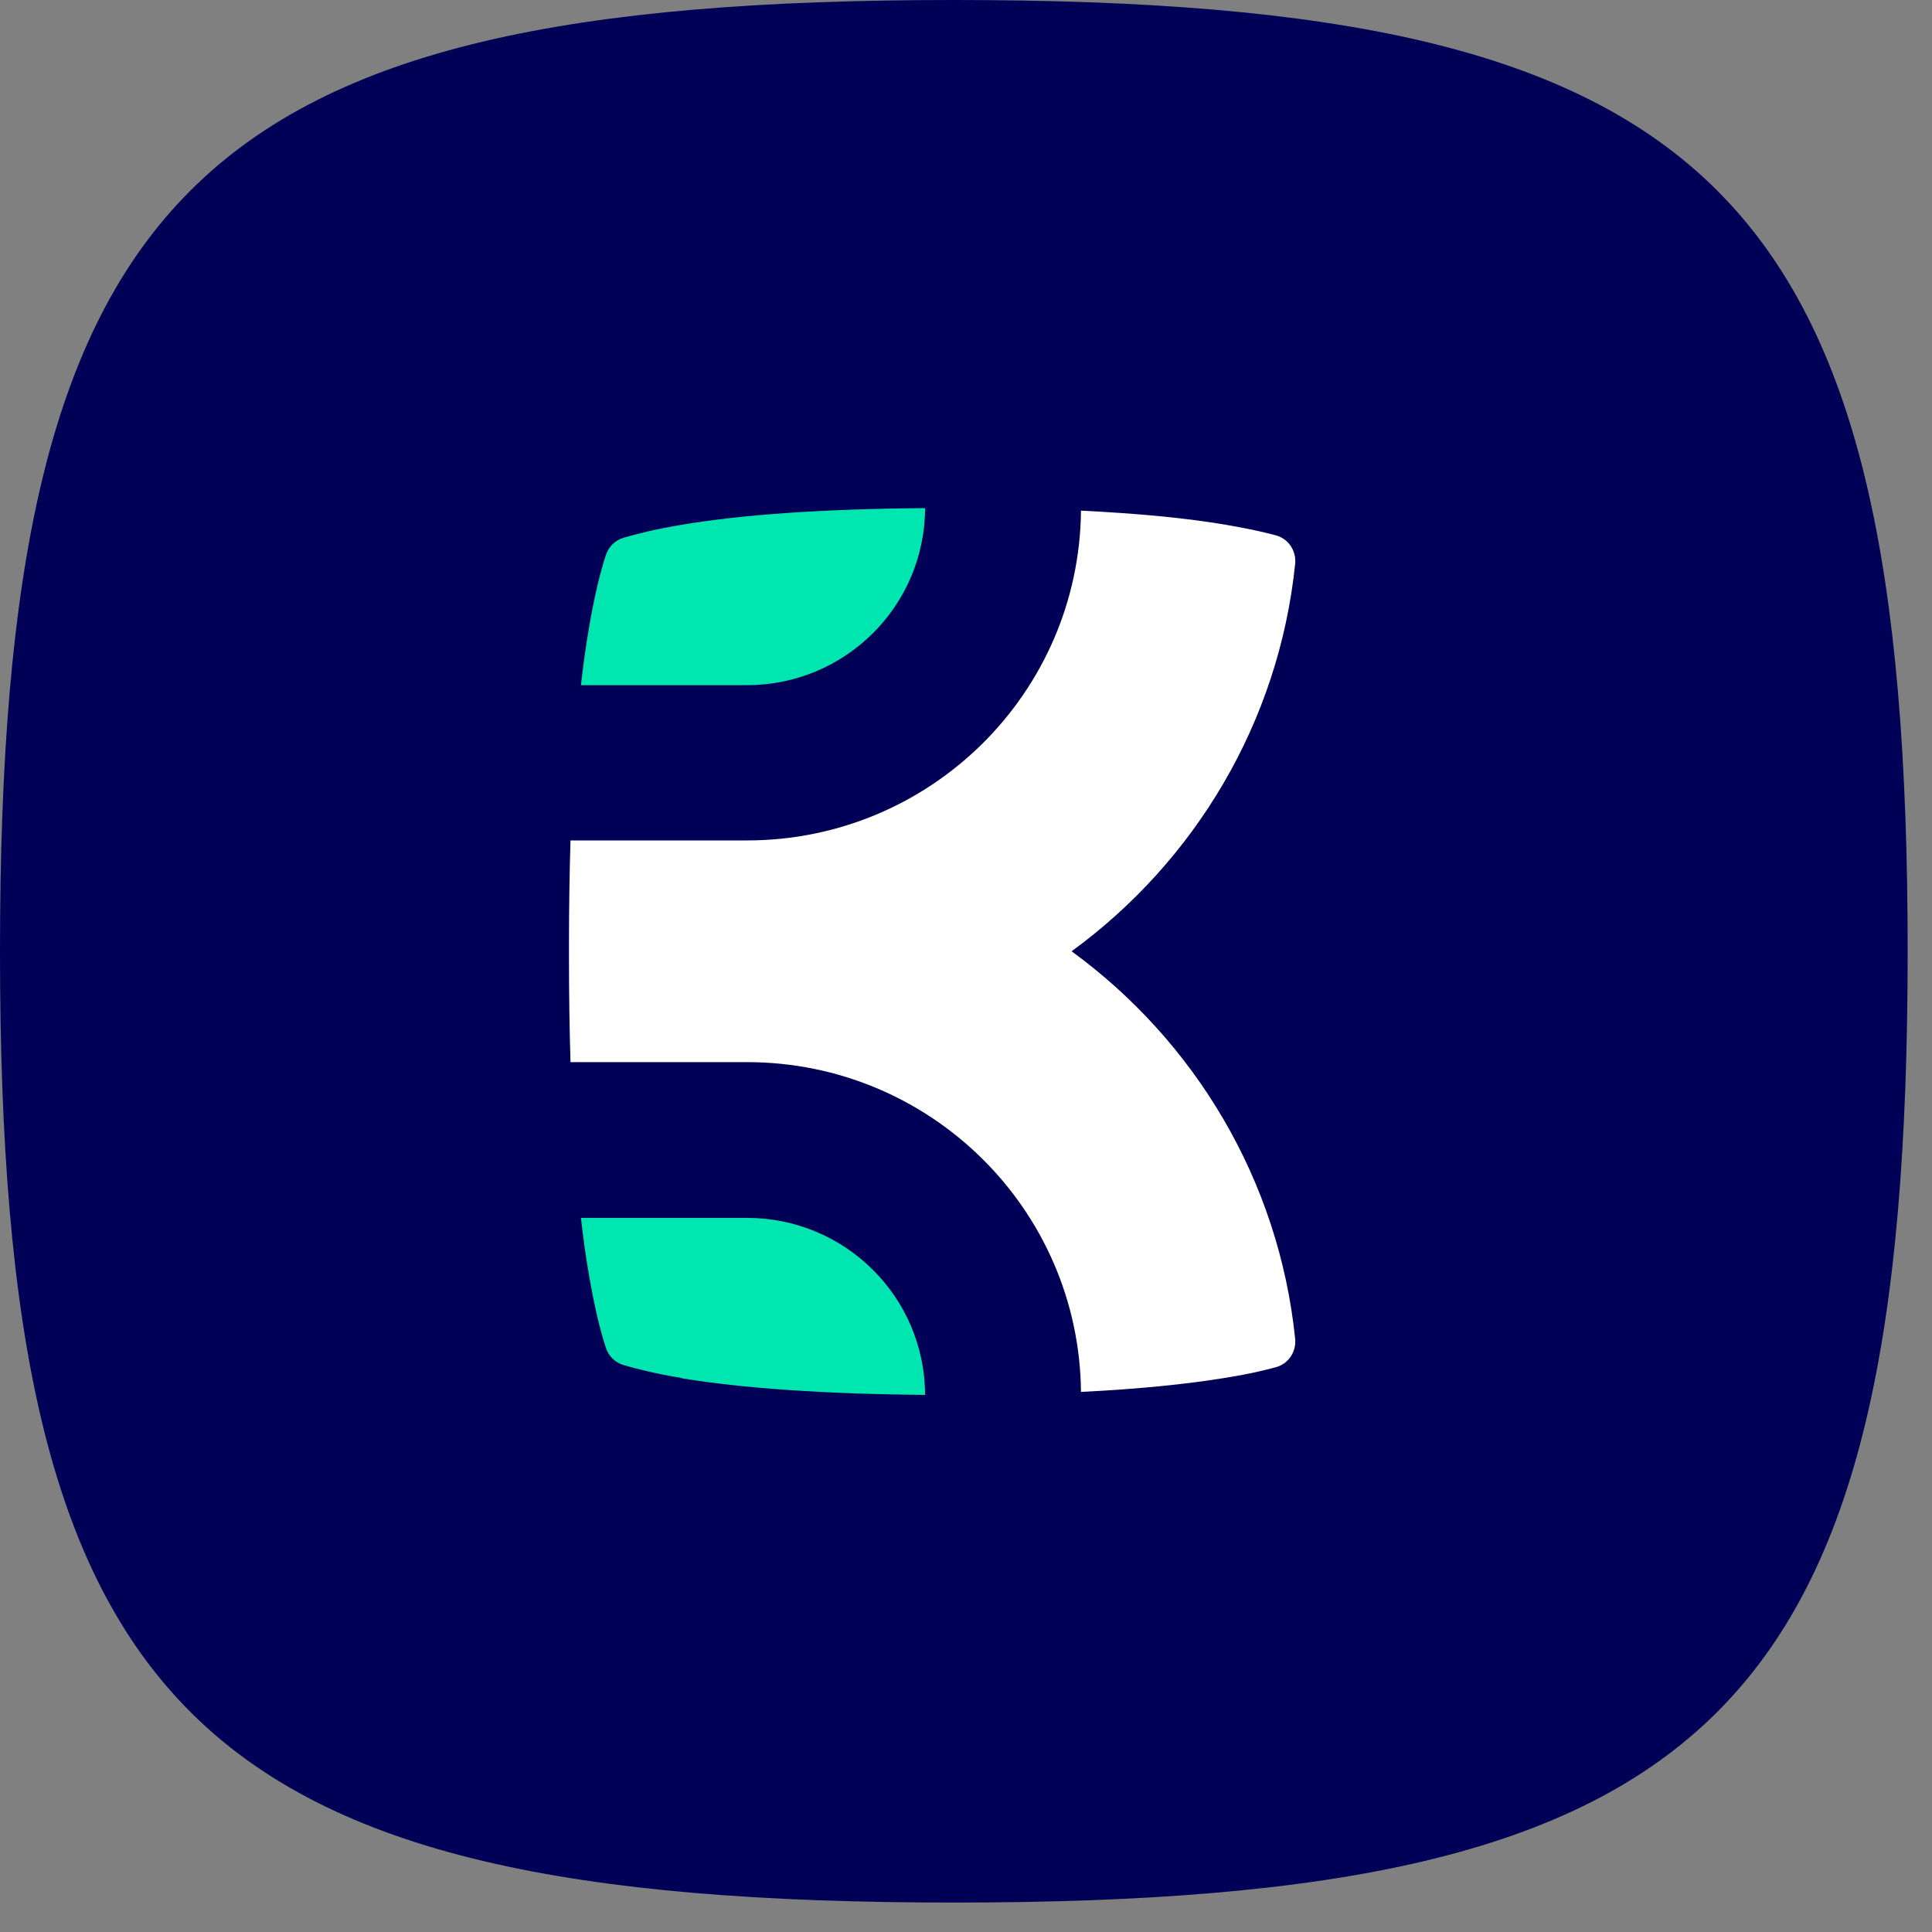 <svg width="58" height="58" viewBox="0 0 58 58" fill="none" xmlns="http://www.w3.org/2000/svg">
<rect x="0" y="0" width="58" height="58" fill="#808080" stroke="none"/>
<path d="M28.634 0C5.727 0 0 5.712 0 28.558C0 51.404 5.727 57.116 28.634 57.116C51.542 57.116 57.269 51.404 57.269 28.558C57.269 5.712 51.542 0 28.634 0Z" fill="#000057"/>
<path d="M17.677 18.871C17.853 17.835 18.036 17.127 18.189 16.663C18.273 16.411 18.463 16.221 18.715 16.145C19.105 16.03 19.67 15.886 20.456 15.756C22.297 15.444 24.756 15.277 27.772 15.254C27.764 18.193 25.374 20.569 22.427 20.569H17.44C17.509 19.968 17.585 19.404 17.677 18.879V18.871ZM20.456 41.367C19.67 41.238 19.105 41.093 18.715 40.979C18.463 40.903 18.265 40.705 18.189 40.461C18.036 39.996 17.853 39.288 17.677 38.252C17.585 37.727 17.509 37.163 17.44 36.562H22.427C25.374 36.562 27.764 38.938 27.772 41.877C24.748 41.847 22.289 41.679 20.456 41.375V41.367Z" fill="#00E6B0"/>
<path d="M38.294 41.047C37.927 41.146 37.438 41.261 36.812 41.359C35.614 41.557 34.155 41.702 32.452 41.786C32.399 36.31 27.932 31.886 22.427 31.886H17.127C17.097 30.904 17.081 29.853 17.081 28.733V28.383C17.081 27.263 17.097 26.212 17.127 25.23H22.427C27.932 25.23 32.399 20.805 32.452 15.33C34.155 15.414 35.614 15.551 36.812 15.756C37.438 15.863 37.927 15.97 38.294 16.069C38.676 16.168 38.92 16.533 38.882 16.922C38.393 21.696 35.858 25.87 32.17 28.558C35.858 31.246 38.393 35.419 38.882 40.194C38.92 40.583 38.676 40.948 38.294 41.047Z" fill="white"/>
</svg>
